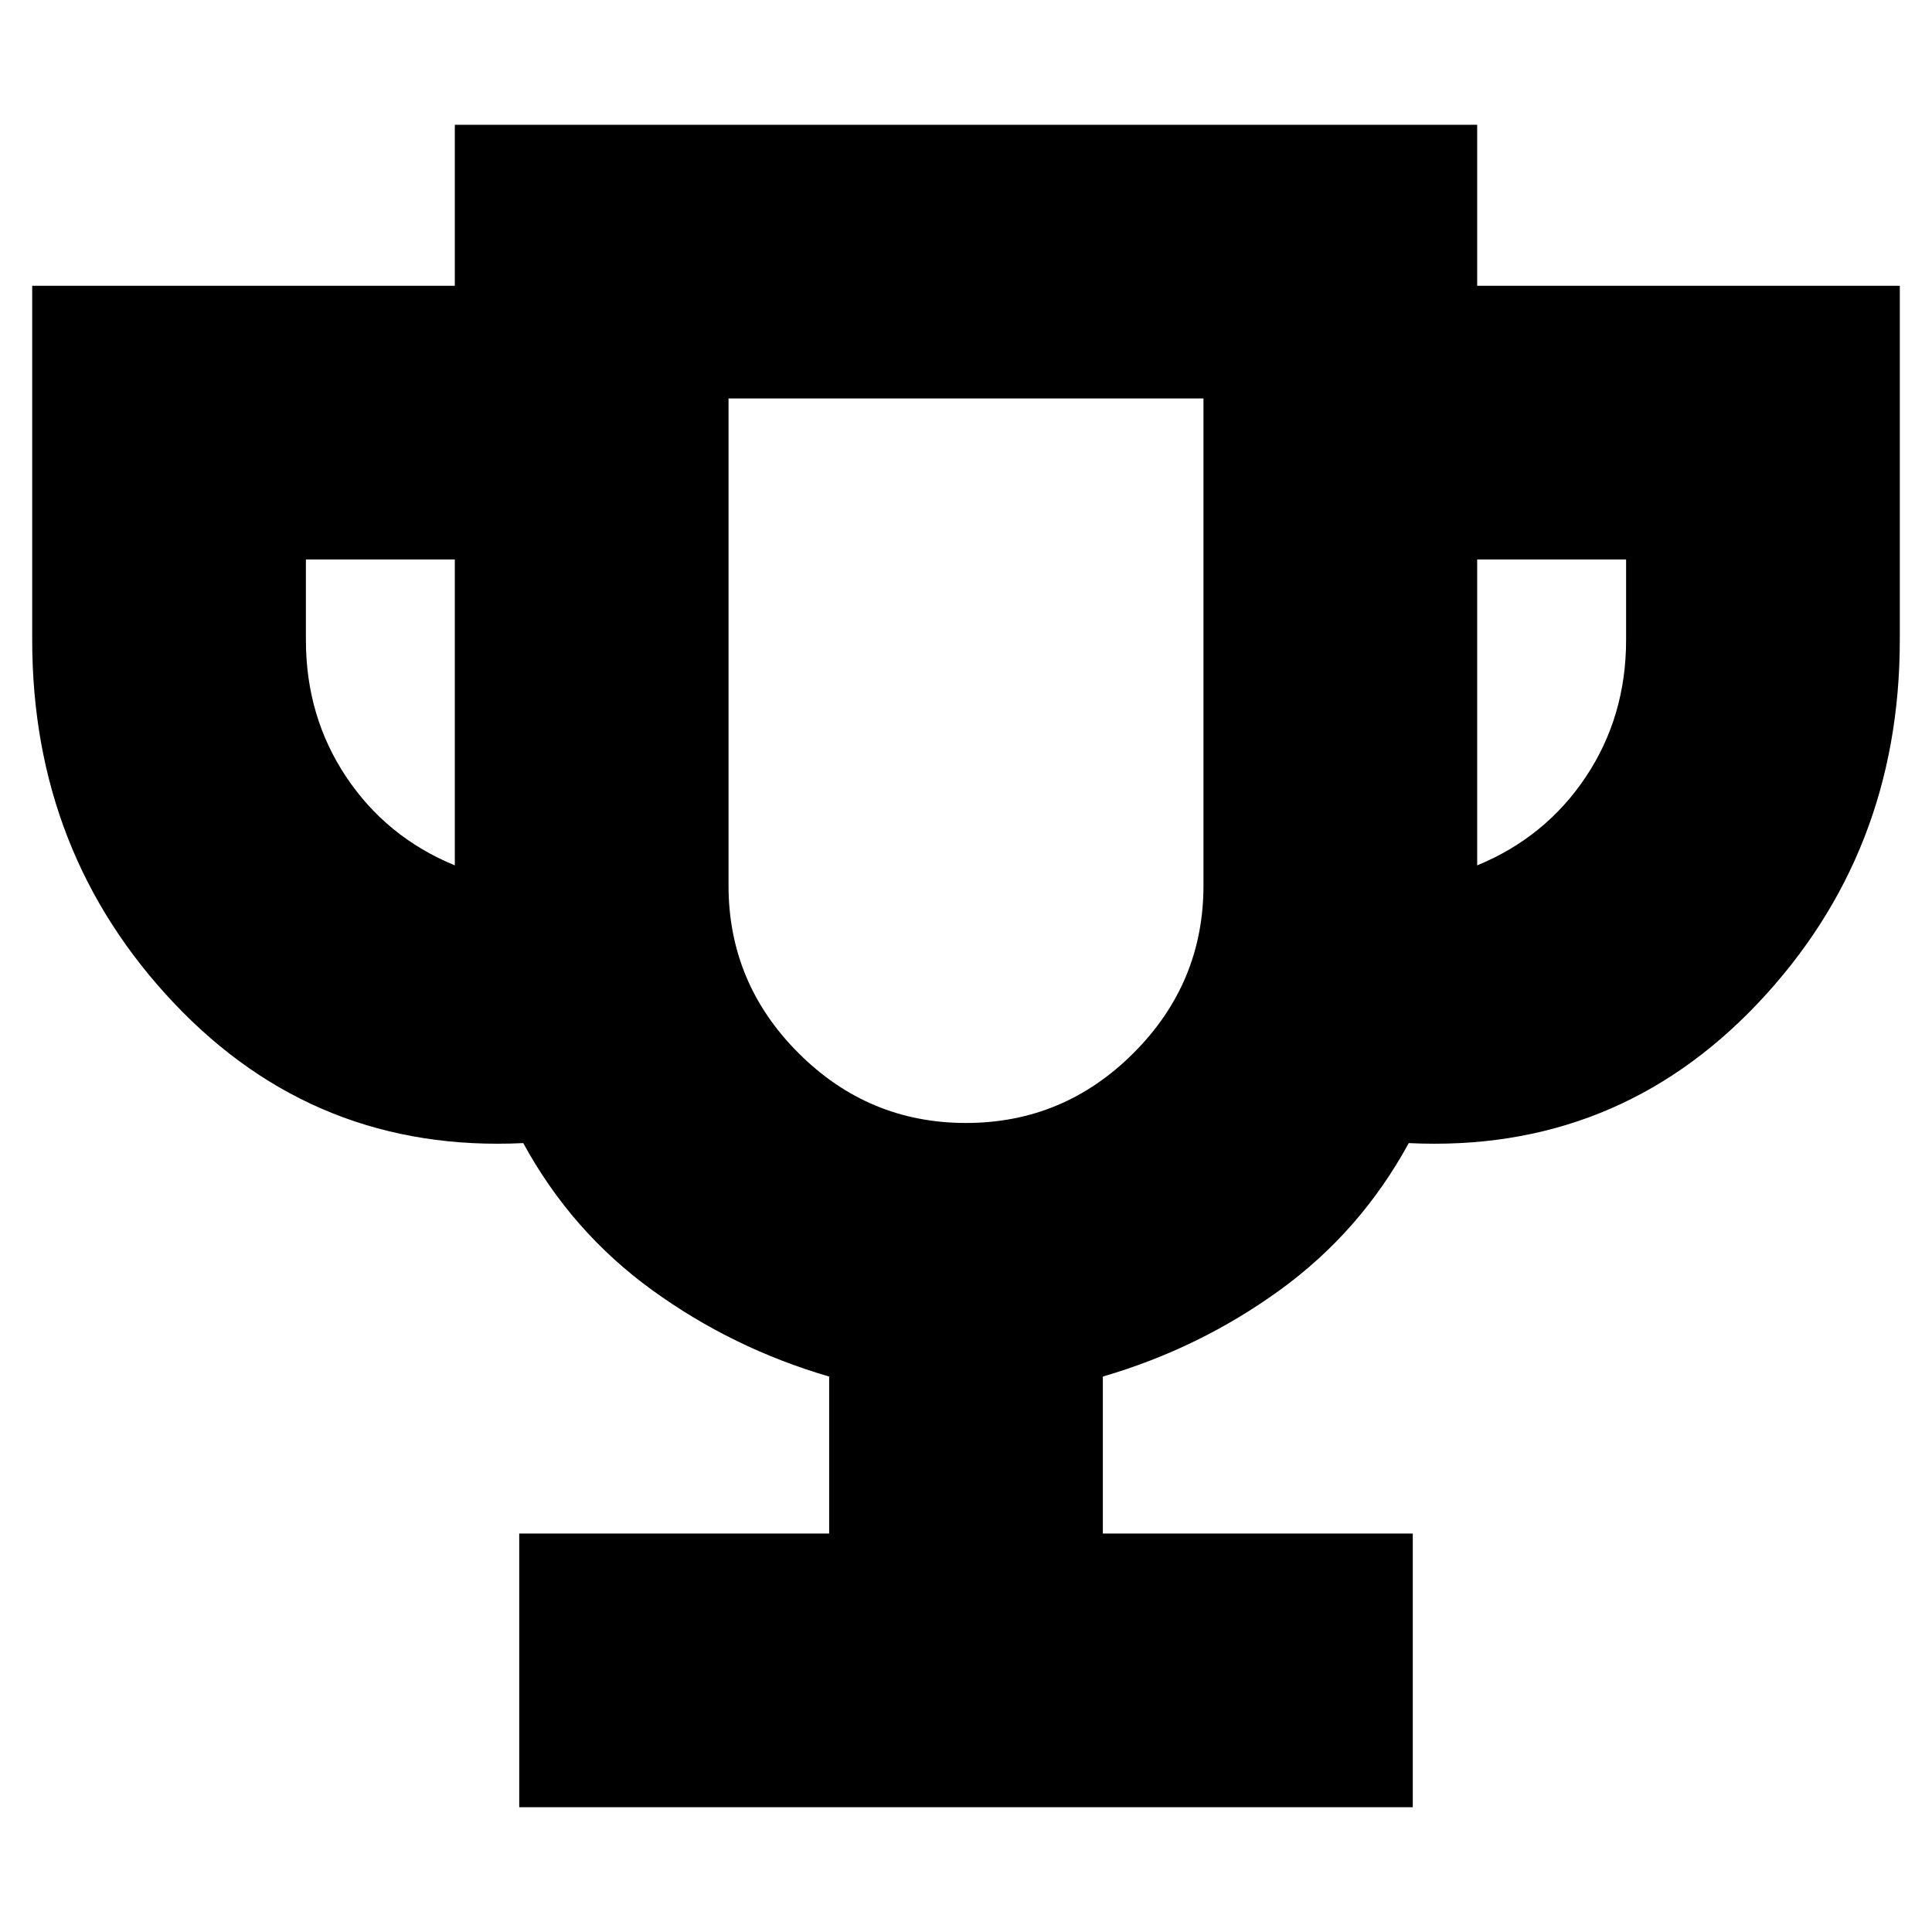 <svg xmlns="http://www.w3.org/2000/svg" height="24" viewBox="0 -960 960 960" width="24"><path d="M258-62v-136h154v-78q-48-14-88-43t-64-73q-103 5-173.5-69.5T16-642v-176h210v-80h508v80h210v176q0 106-70.5 180.5T700-392q-24 44-64 73t-88 43v78h154v136H258Zm-32-468v-152h-74v40q0 38 20 68t54 44Zm254 128q48.5 0 83.25-34.75T598-520v-242H362v242q0 48.5 34.75 83.25T480-402Zm254-128q34-14 54-44t20-68v-40h-74v152Zm-254-52Z"/></svg>